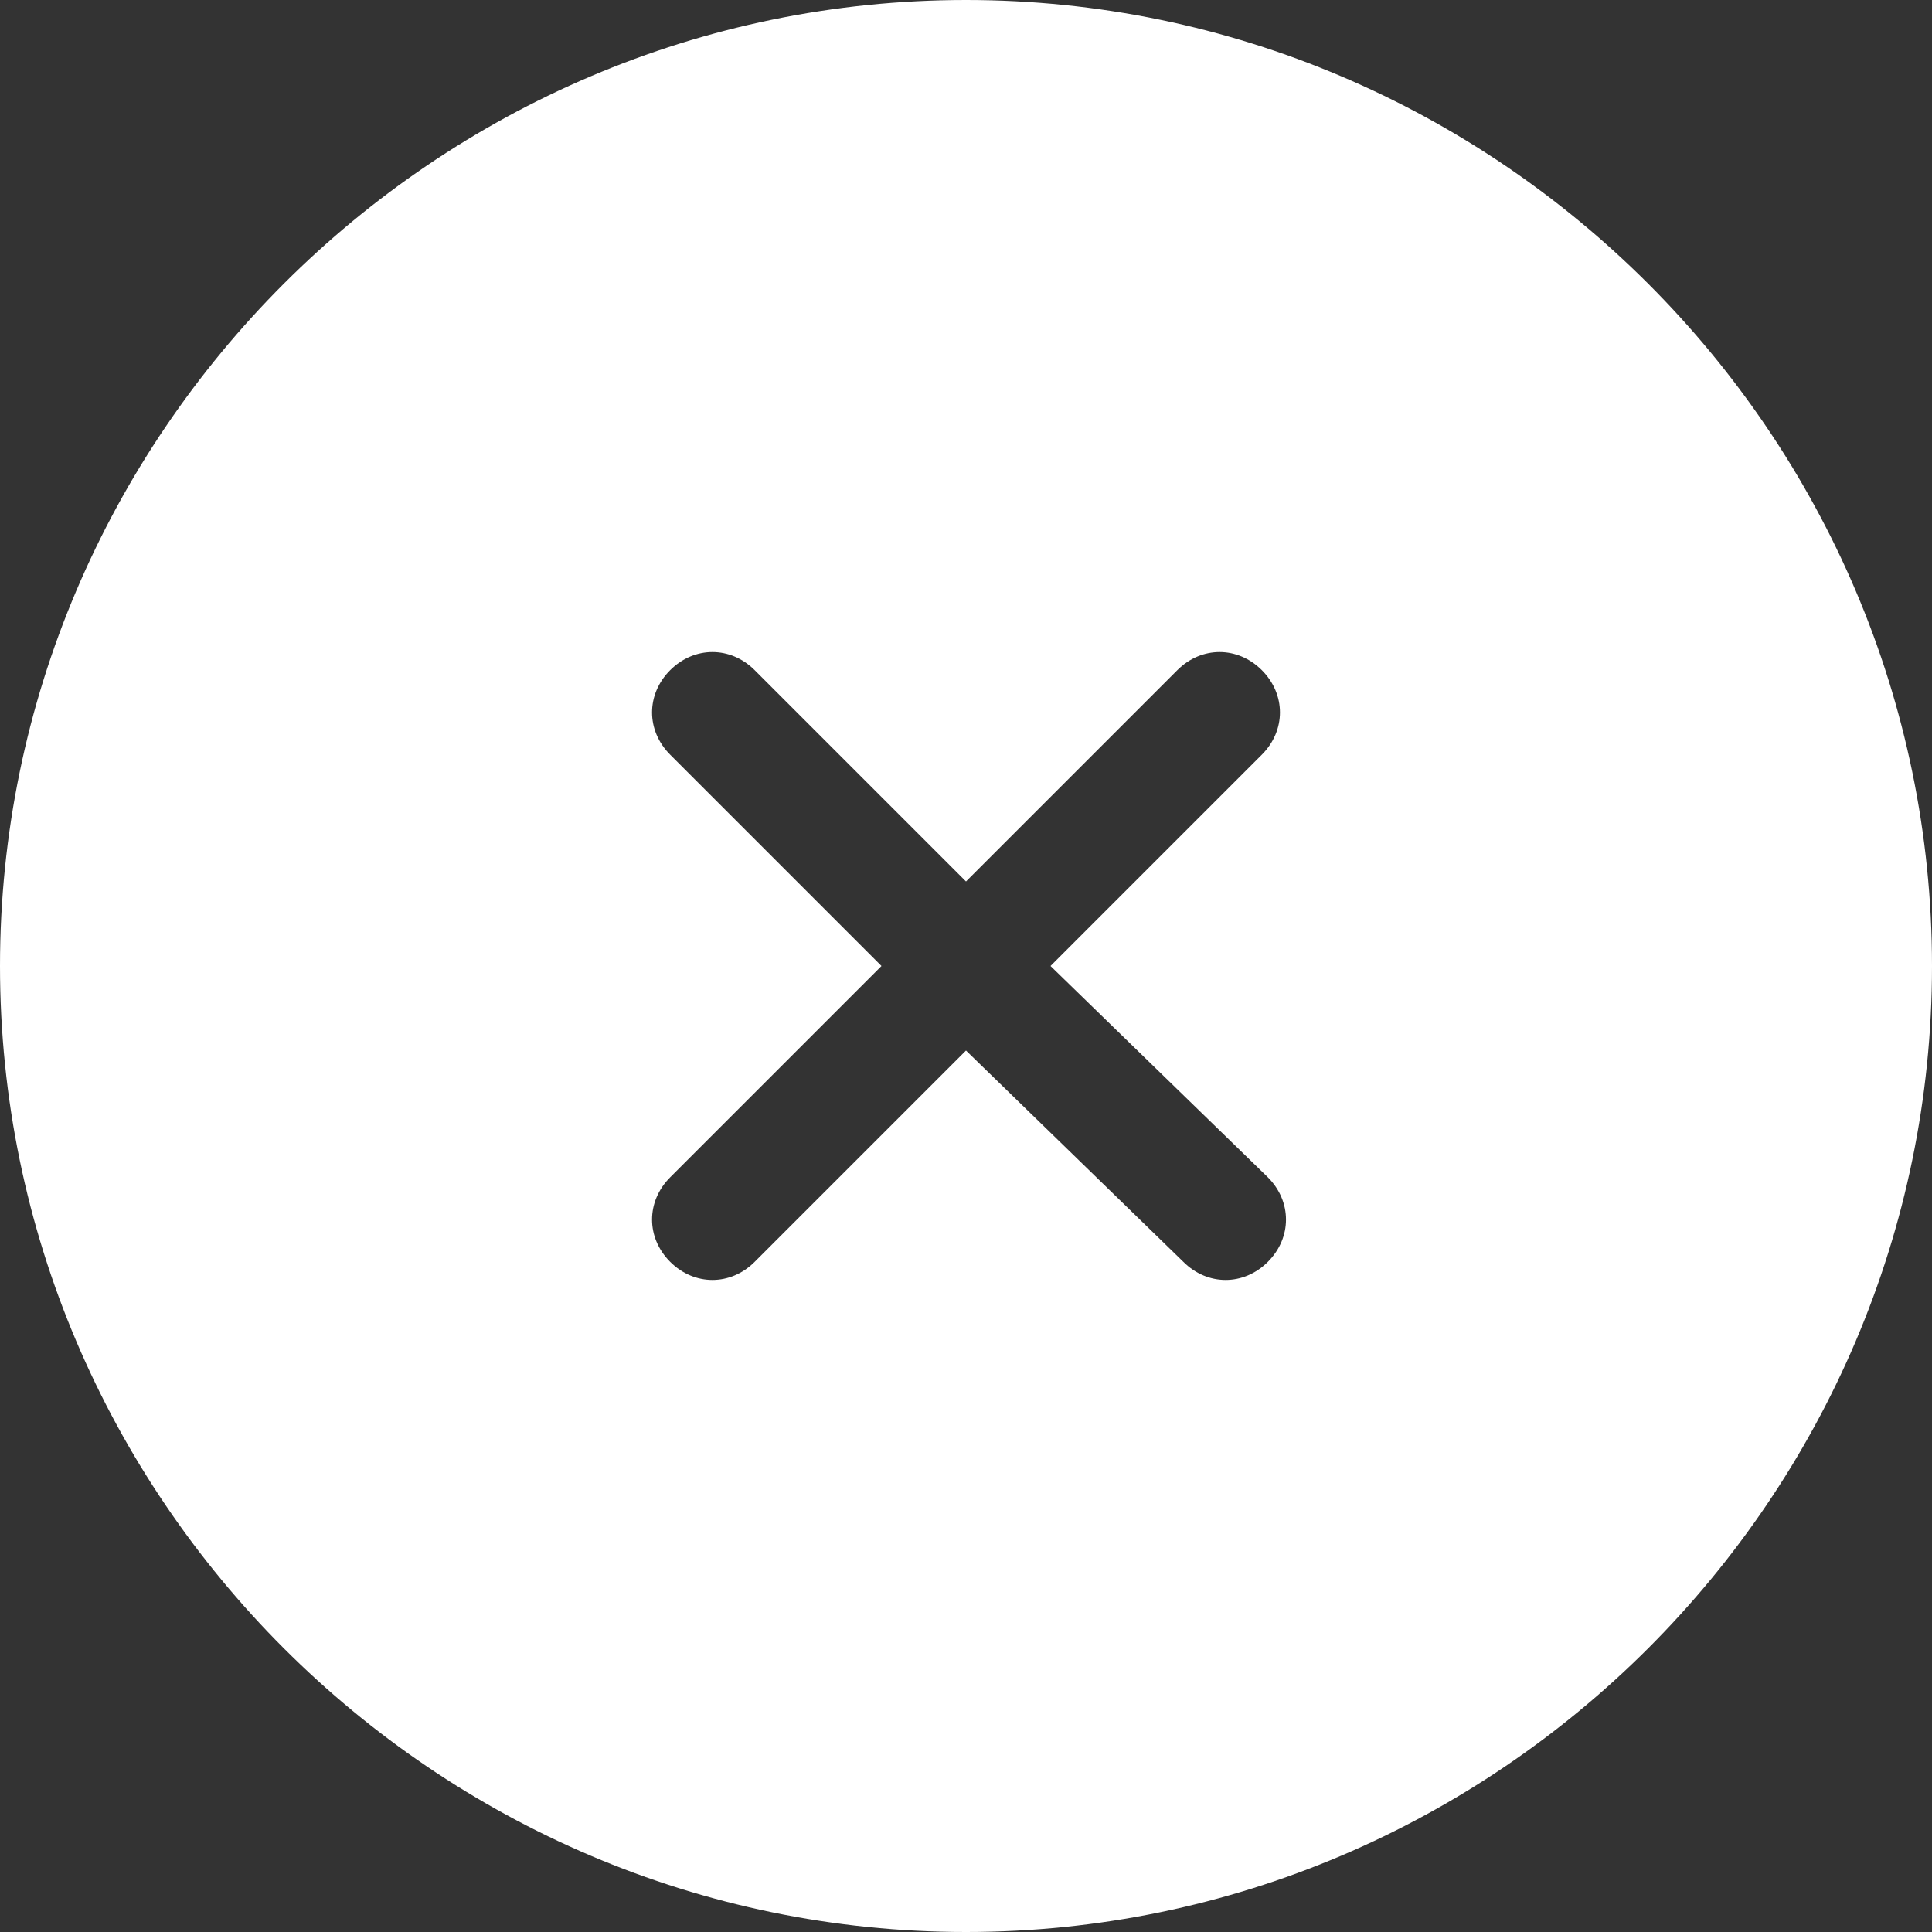 <?xml version="1.0" encoding="utf-8"?>
<!-- Generator: Adobe Illustrator 19.0.0, SVG Export Plug-In . SVG Version: 6.00 Build 0)  -->
<svg version="1.1" id="Слой_1" xmlns="http://www.w3.org/2000/svg" xmlns:xlink="http://www.w3.org/1999/xlink" x="0px" y="0px"
	 viewBox="0 0 32 32" style="enable-background:new 0 0 32 32;" xml:space="preserve">
<rect x="0" y="0" width="32" height="32" fill="#333333" stroke="none"/>
<style type="text/css">
	.st0{clip-path:url(#SVGID_2_);}
</style>
<g>
	<defs>
		<rect id="SVGID_1_" width="32" height="32"/>
	</defs>
	<clipPath id="SVGID_2_">
		<use xlink:href="#SVGID_1_"  style="overflow:visible;"/>
	</clipPath>
	<path class="st0" d="M16,0C7.2,0,0,7.2,0,16c0,8.8,7.2,16,16,16s16-7.2,16-16C32,7.2,24.8,0,16,0 M21,19.5c0.4,0.4,0.4,1,0,1.4
		c-0.4,0.4-1,0.4-1.4,0L16,17.4l-3.5,3.5c-0.4,0.4-1,0.4-1.4,0c-0.4-0.4-0.4-1,0-1.4l3.5-3.5l-3.5-3.5c-0.4-0.4-0.4-1,0-1.4
		c0.4-0.4,1-0.4,1.4,0l3.5,3.5l3.5-3.5c0.4-0.4,1-0.4,1.4,0c0.4,0.4,0.4,1,0,1.4L17.4,16L21,19.5z" fill="#fff"/>
</g>
</svg>
